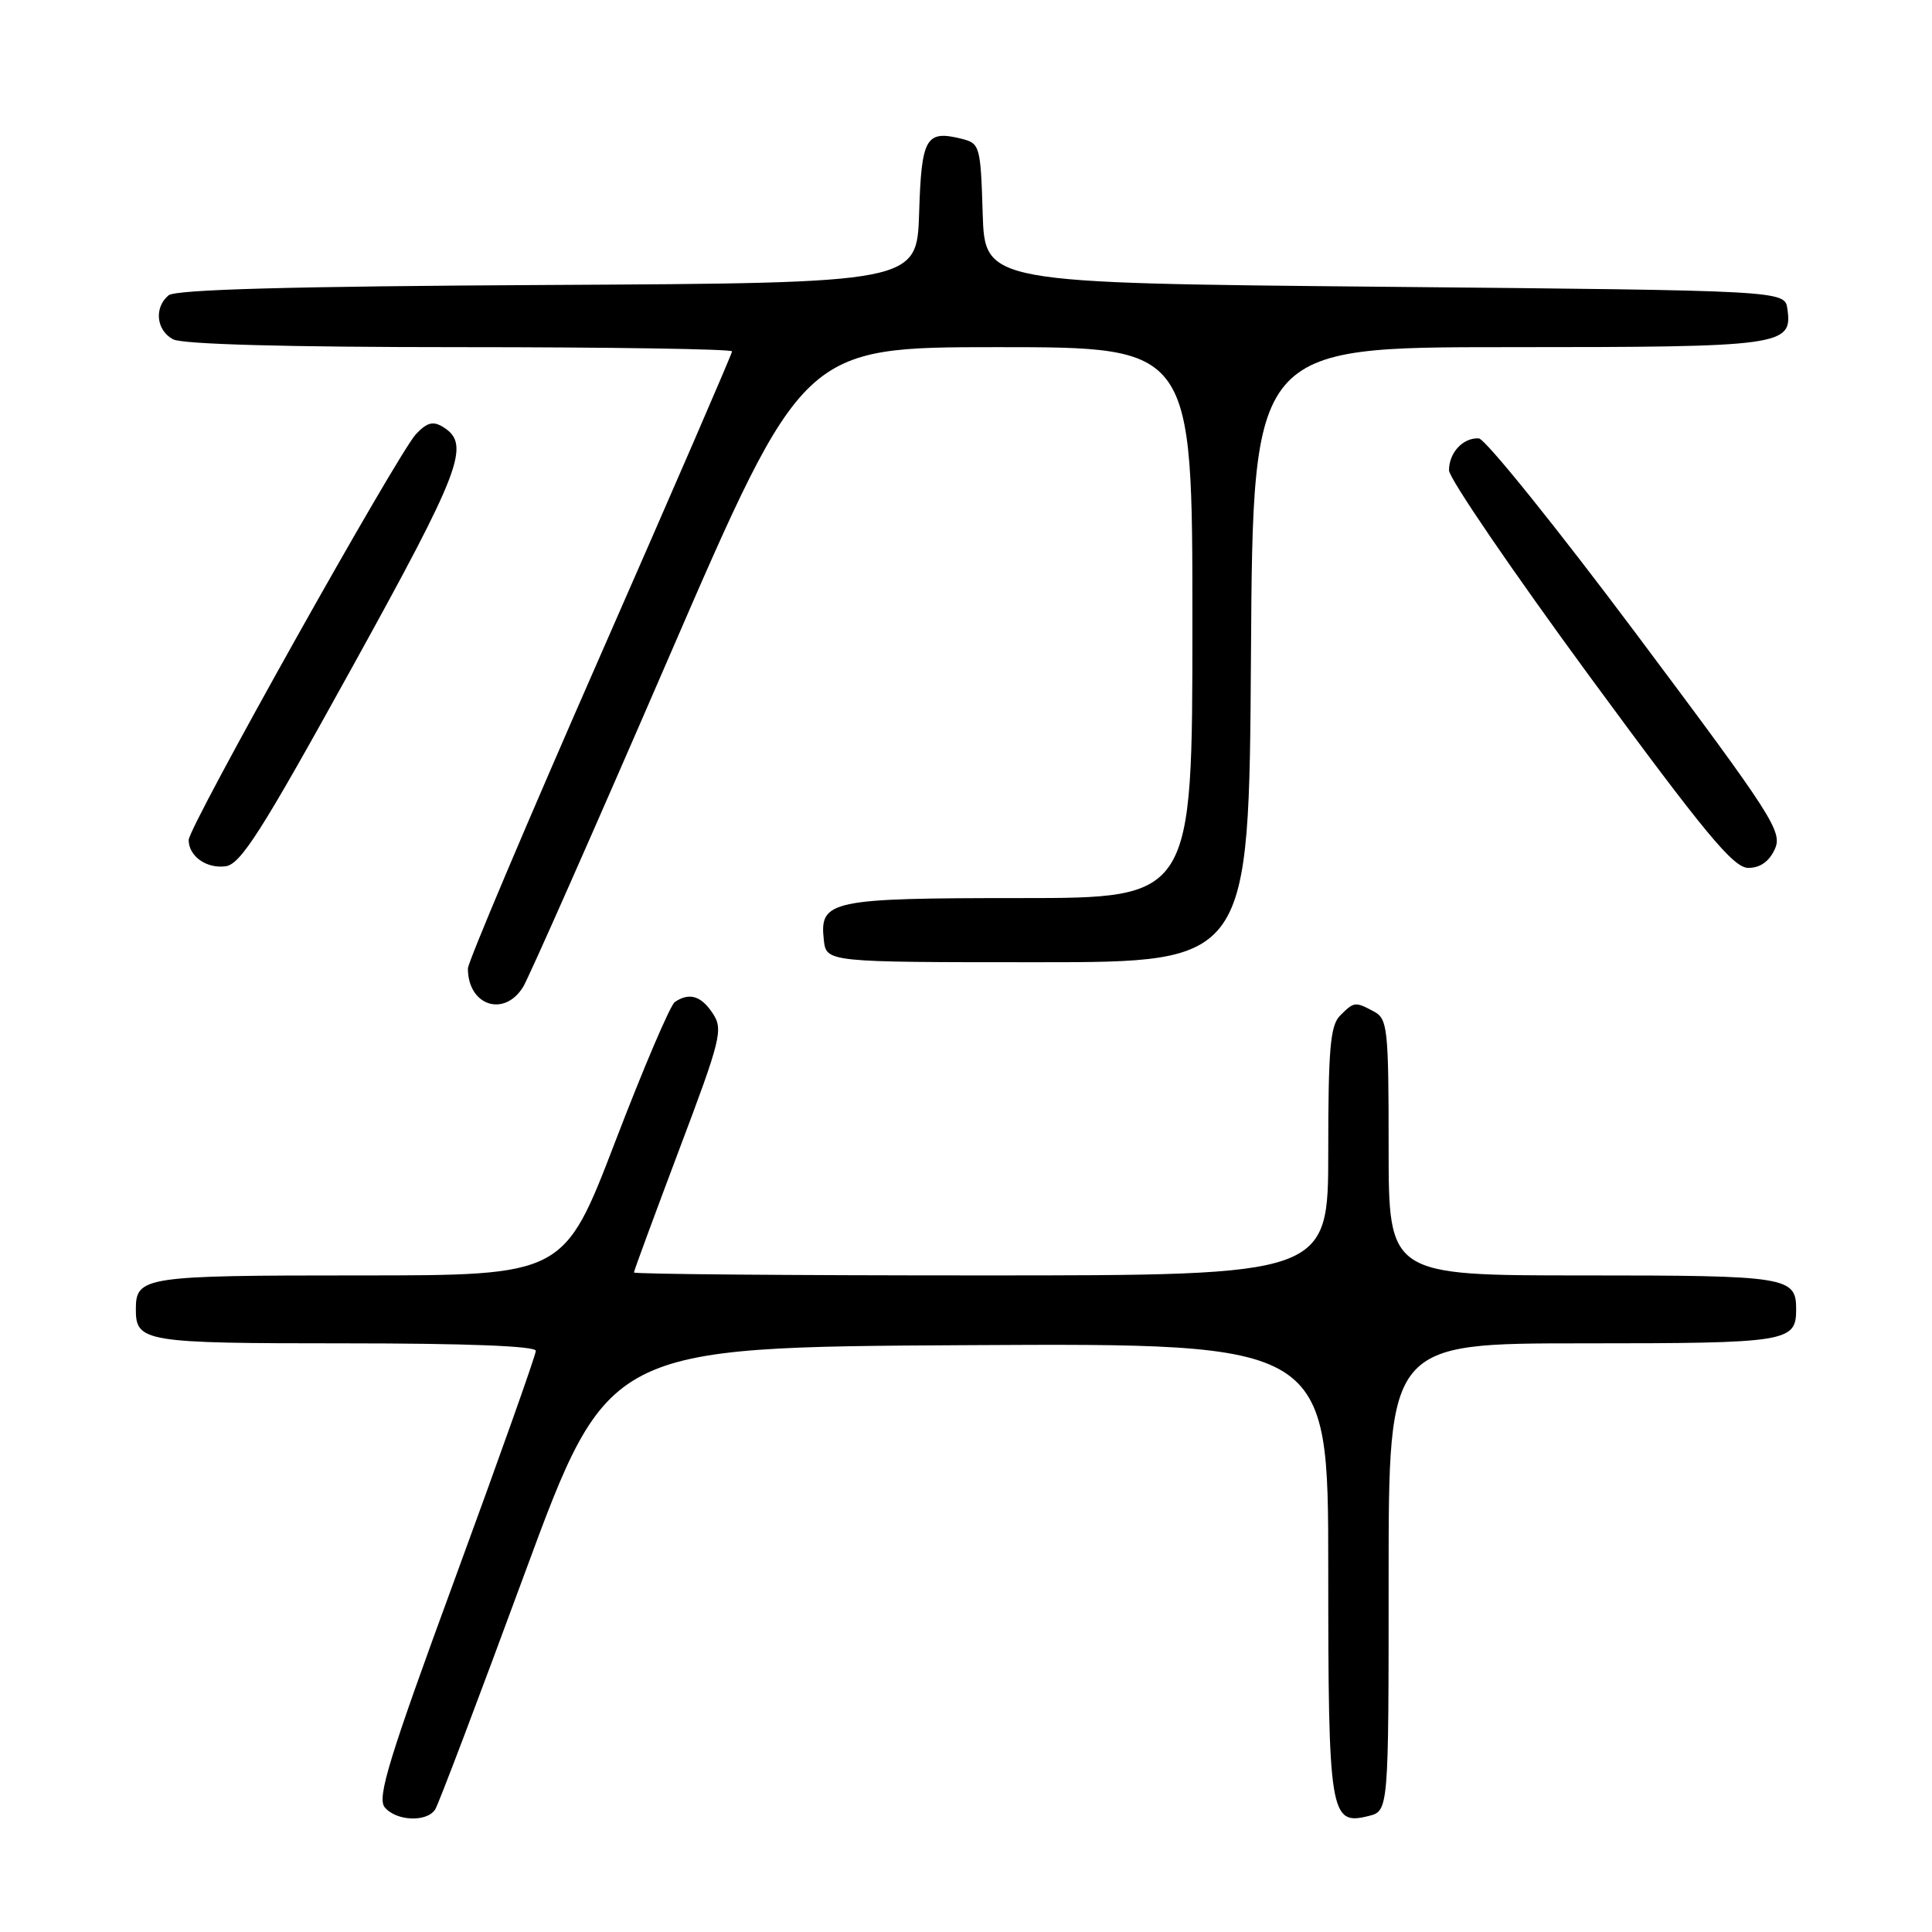 <?xml version="1.0" encoding="UTF-8" standalone="no"?>
<!DOCTYPE svg PUBLIC "-//W3C//DTD SVG 1.1//EN" "http://www.w3.org/Graphics/SVG/1.1/DTD/svg11.dtd" >
<svg xmlns="http://www.w3.org/2000/svg" xmlns:xlink="http://www.w3.org/1999/xlink" version="1.1" viewBox="0 0 256 256">
 <g >
 <path fill="currentColor"
d=" M 57.67 239.75 C 58.11 239.06 63.44 225.00 69.52 208.50 C 80.58 178.50 80.58 178.50 128.29 178.24 C 176.00 177.98 176.00 177.98 176.00 207.80 C 176.00 240.50 176.23 241.91 181.34 240.63 C 184.00 239.96 184.00 239.96 184.00 208.98 C 184.00 178.00 184.00 178.00 209.80 178.00 C 236.90 178.00 238.00 177.82 238.00 173.50 C 238.00 169.18 236.90 169.00 209.80 169.00 C 184.00 169.00 184.00 169.00 184.00 152.04 C 184.00 136.29 183.86 135.00 182.07 134.04 C 179.56 132.70 179.43 132.71 177.57 134.57 C 176.27 135.87 176.00 138.97 176.00 152.57 C 176.00 169.00 176.00 169.00 130.00 169.00 C 104.70 169.00 84.00 168.83 84.00 168.61 C 84.00 168.40 86.69 161.11 89.97 152.40 C 95.53 137.68 95.85 136.41 94.45 134.29 C 92.92 131.95 91.33 131.47 89.42 132.77 C 88.82 133.17 85.27 141.49 81.53 151.25 C 74.72 169.00 74.72 169.00 47.56 169.00 C 19.03 169.00 18.00 169.16 18.00 173.50 C 18.00 177.82 19.13 178.00 45.70 178.00 C 61.81 178.00 71.00 178.36 71.00 178.99 C 71.00 179.54 66.21 193.03 60.36 208.97 C 51.52 233.04 49.93 238.21 50.98 239.48 C 52.51 241.32 56.58 241.48 57.67 239.75 Z  M 69.33 130.75 C 70.08 129.51 78.74 109.94 88.56 87.25 C 106.42 46.00 106.42 46.00 132.21 46.00 C 158.00 46.00 158.00 46.00 158.00 82.50 C 158.00 119.00 158.00 119.00 135.19 119.00 C 110.01 119.00 108.57 119.31 109.16 124.55 C 109.50 127.50 109.50 127.50 137.50 127.50 C 165.50 127.50 165.50 127.50 165.76 86.75 C 166.02 46.00 166.02 46.00 199.82 46.00 C 236.25 46.00 237.53 45.83 236.84 40.94 C 236.50 38.50 236.50 38.50 183.50 38.00 C 130.50 37.50 130.50 37.50 130.21 28.26 C 129.94 19.38 129.83 19.00 127.46 18.40 C 122.68 17.20 122.10 18.21 121.79 28.20 C 121.50 37.50 121.50 37.50 72.59 37.76 C 38.50 37.94 23.28 38.36 22.34 39.13 C 20.39 40.75 20.70 43.77 22.93 44.96 C 24.17 45.62 37.99 46.00 60.93 46.00 C 80.77 46.00 97.00 46.25 97.00 46.56 C 97.00 46.87 89.12 65.06 79.50 86.97 C 69.88 108.89 62.00 127.50 62.00 128.33 C 62.00 133.26 66.82 134.85 69.33 130.75 Z  M 46.62 88.50 C 61.13 62.24 62.40 58.89 58.76 56.61 C 57.40 55.76 56.62 55.95 55.13 57.51 C 52.75 60.02 25.00 109.54 25.00 111.30 C 25.00 113.44 27.33 115.11 29.87 114.79 C 31.87 114.55 34.60 110.27 46.62 88.50 Z  M 235.17 112.52 C 236.22 110.21 234.97 108.26 216.90 84.11 C 206.23 69.85 196.80 58.14 195.95 58.09 C 193.87 57.97 192.00 59.97 192.00 62.32 C 192.00 63.37 200.39 75.66 210.63 89.62 C 225.97 110.50 229.69 115.00 231.66 115.00 C 233.23 115.00 234.43 114.15 235.17 112.52 Z "/>
</g>
</svg>